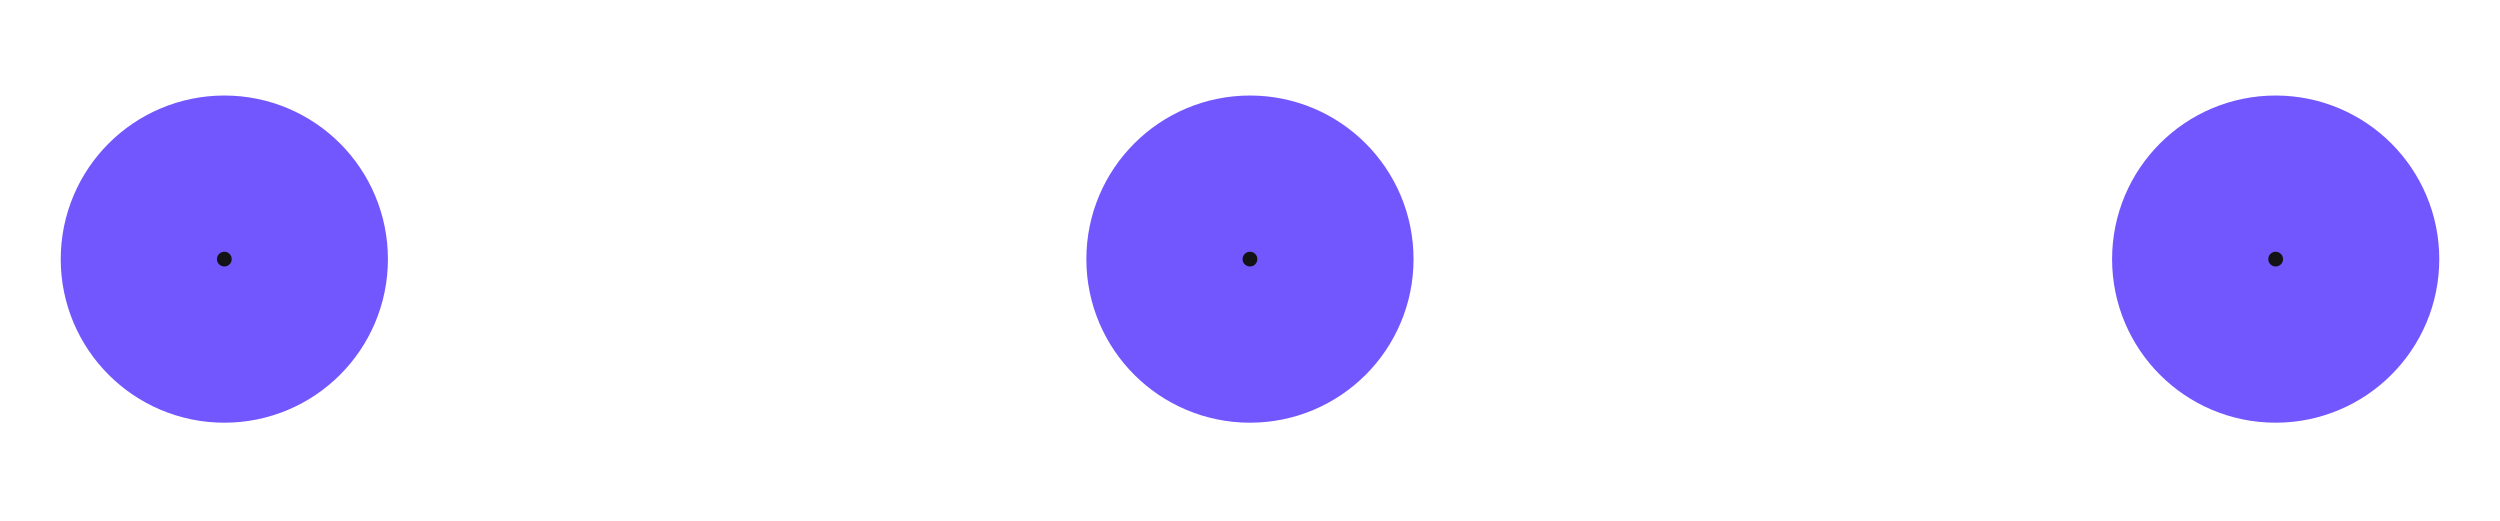 <svg width="24" height="5" viewBox="0 0 24 5" fill="none" xmlns="http://www.w3.org/2000/svg">
<path d="M12.82 2.488C12.82 2.941 12.453 3.308 12 3.308C11.547 3.308 11.179 2.941 11.179 2.488C11.179 2.034 11.547 1.667 12 1.667C12.453 1.667 12.82 2.034 12.82 2.488Z" fill="#131214"/>
<path d="M22.667 2.488C22.667 2.941 22.299 3.308 21.846 3.308C21.393 3.308 21.026 2.941 21.026 2.488C21.026 2.034 21.393 1.667 21.846 1.667C22.299 1.667 22.667 2.034 22.667 2.488Z" fill="#131214"/>
<path d="M2.974 2.488C2.974 2.941 2.607 3.308 2.154 3.308C1.701 3.308 1.333 2.941 1.333 2.488C1.333 2.034 1.701 1.667 2.154 1.667C2.607 1.667 2.974 2.034 2.974 2.488Z" fill="#131214"/>
<path d="M12.82 2.488C12.82 2.941 12.453 3.308 12 3.308C11.547 3.308 11.179 2.941 11.179 2.488C11.179 2.034 11.547 1.667 12 1.667C12.453 1.667 12.82 2.034 12.82 2.488Z" stroke="#7257FF" stroke-width="1.5"/>
<path d="M22.667 2.488C22.667 2.941 22.299 3.308 21.846 3.308C21.393 3.308 21.026 2.941 21.026 2.488C21.026 2.034 21.393 1.667 21.846 1.667C22.299 1.667 22.667 2.034 22.667 2.488Z" stroke="#7257FF" stroke-width="1.5"/>
<path d="M2.974 2.488C2.974 2.941 2.607 3.308 2.154 3.308C1.701 3.308 1.333 2.941 1.333 2.488C1.333 2.034 1.701 1.667 2.154 1.667C2.607 1.667 2.974 2.034 2.974 2.488Z" stroke="#7257FF" stroke-width="1.5"/>
</svg>
